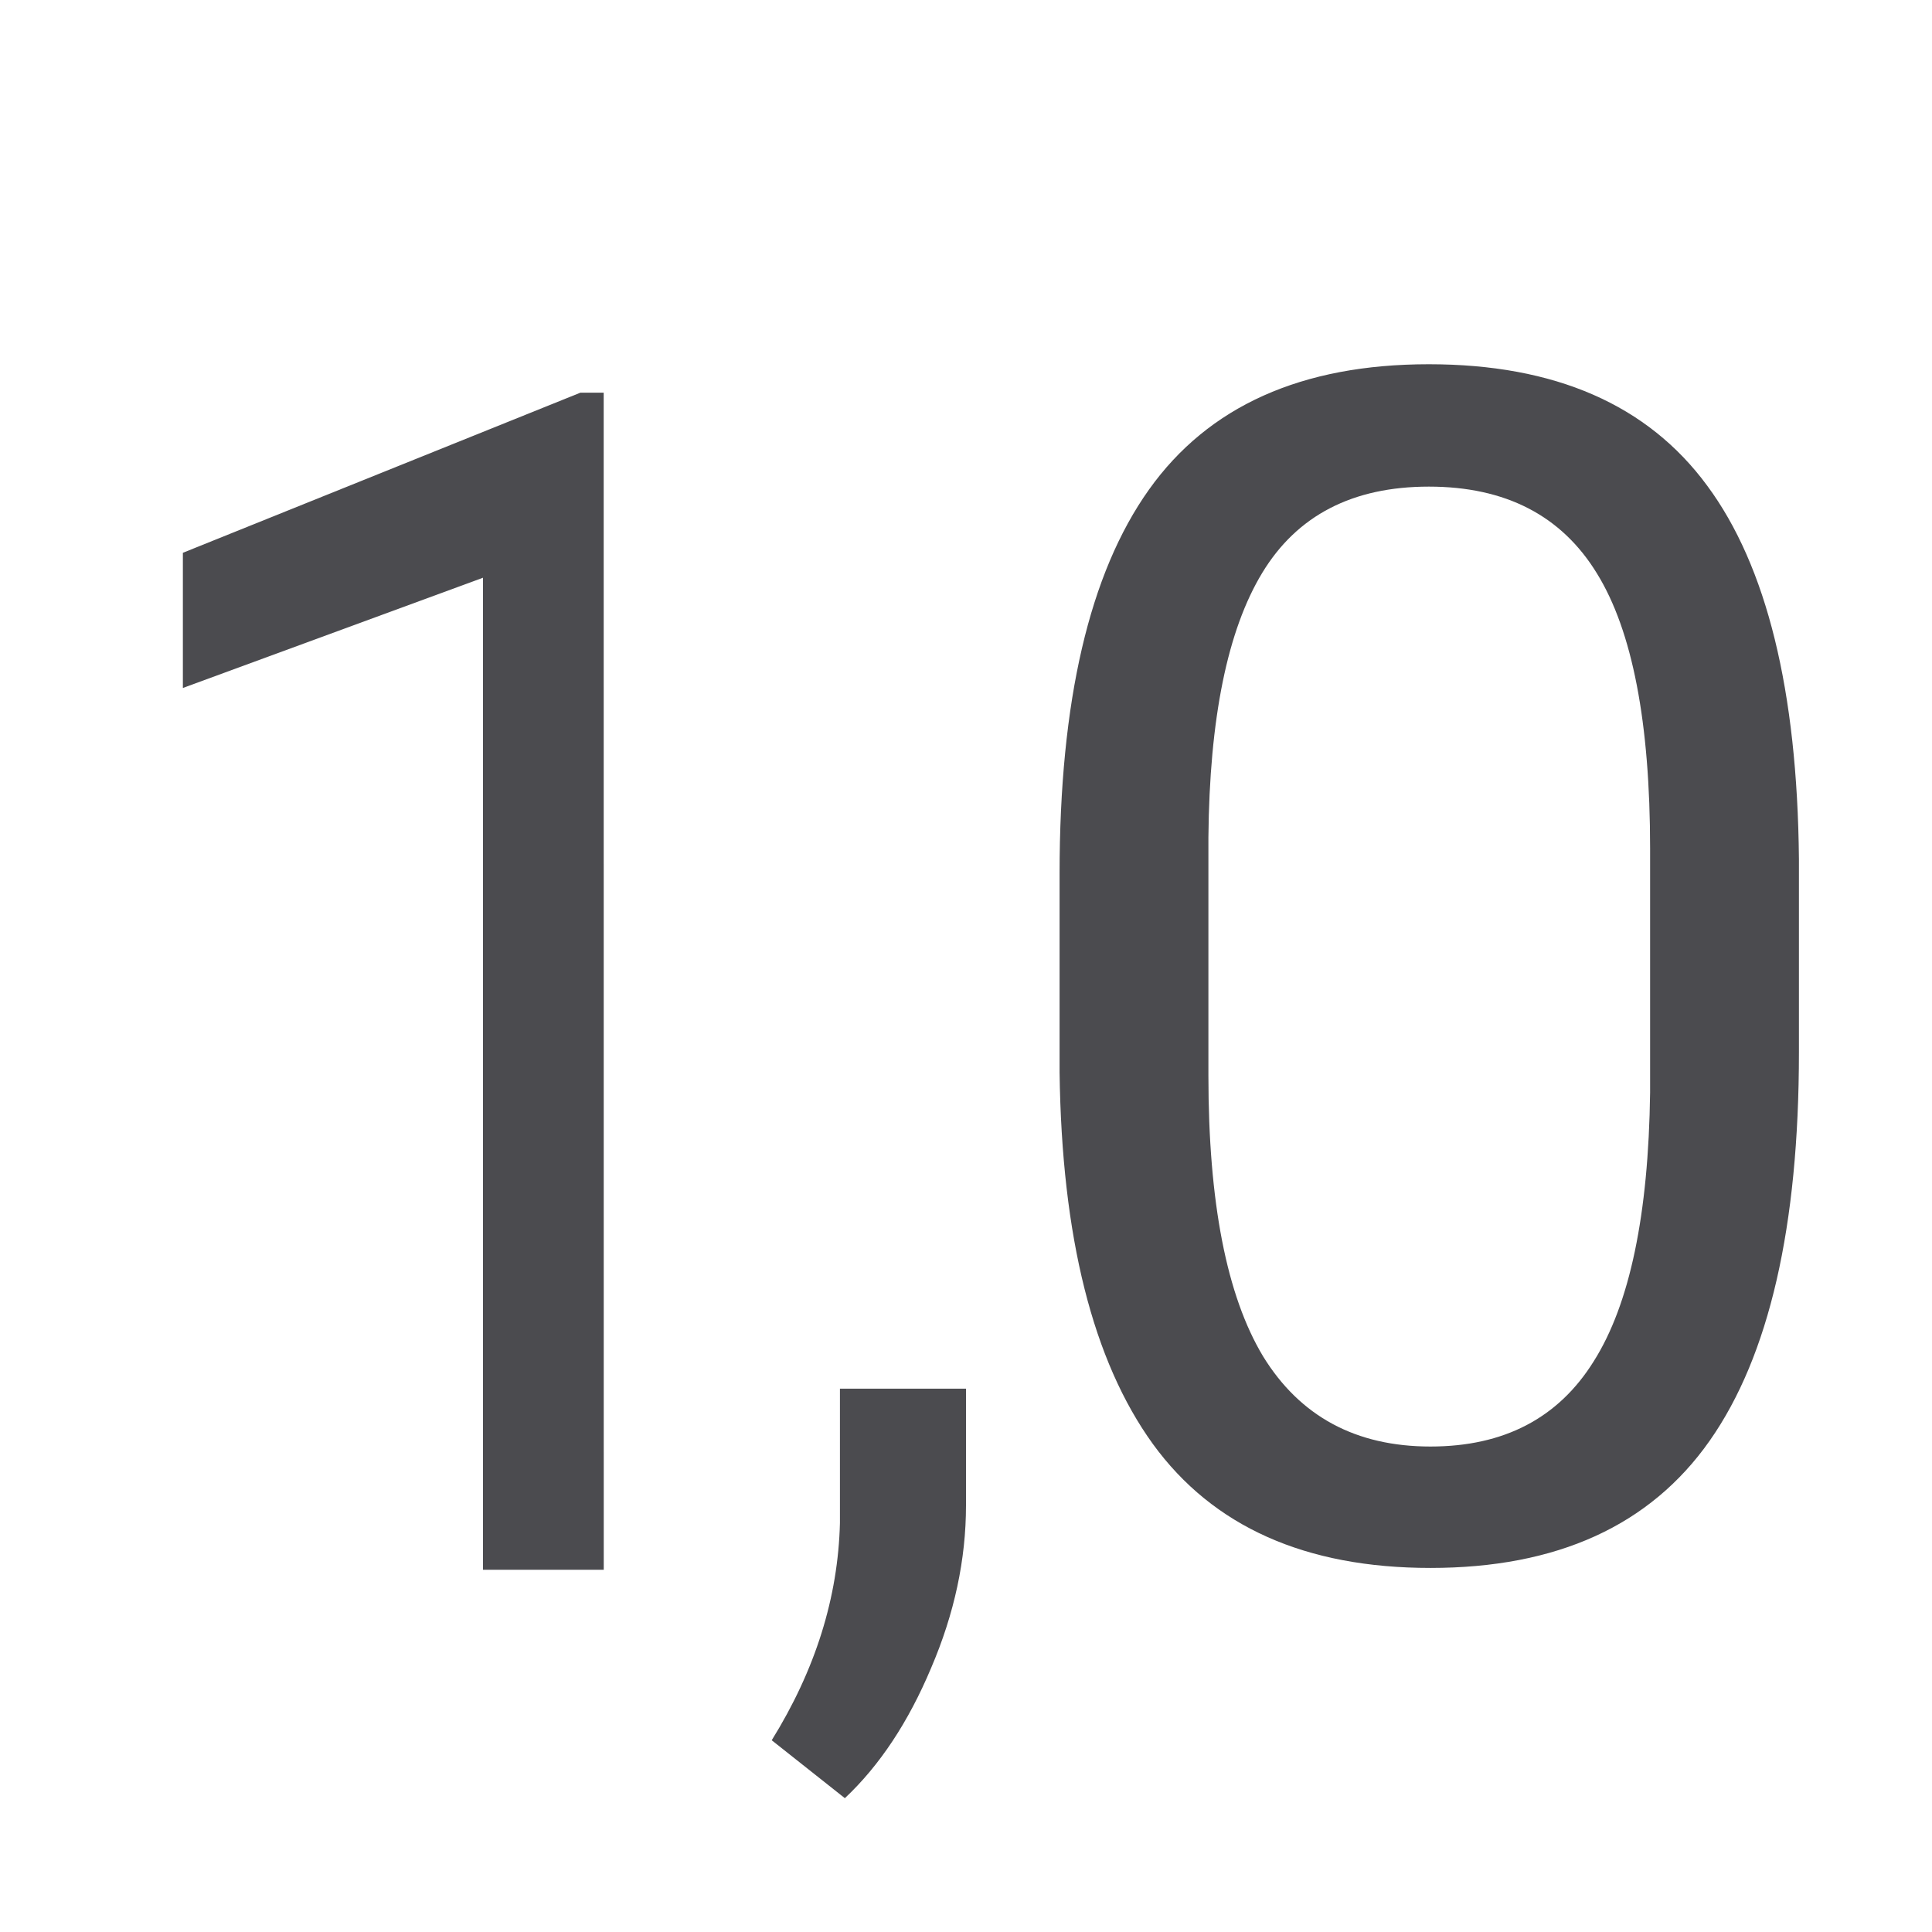 <svg viewBox="0 0 32 32" xmlns="http://www.w3.org/2000/svg"><g fill="#4b4b4f" stroke-width=".682"><path d="m10 26h-2v-16.431l-4.971 1.826v-2.239l6.584-2.652h.386z" stroke-width=".682"/><path d="m13.993 29.783-1.211-.959q1.084-1.746 1.13-3.598v-2.225h2.088v1.932q0 1.346-.577 2.692-.565 1.346-1.43 2.159z" stroke-width=".635"/><path d="m29.796 17.428q0 4.331-1.479 6.436-1.479 2.106-4.624 2.106-3.105 0-4.597-2.052-1.493-2.066-1.546-6.157v-3.292q0-4.278 1.479-6.357 1.479-2.079 4.637-2.079 3.132 0 4.611 2.012 1.479 1.999 1.519 6.183zm-2.465-3.371q0-3.132-.88-4.558-.88-1.439-2.785-1.439-1.892 0-2.758 1.426-.866 1.426-.893 4.384v3.945q0 3.145.906 4.651.919 1.493 2.772 1.493 1.826 0 2.705-1.413.893-1.413.933-4.451z" stroke-width=".682"/></g></svg>